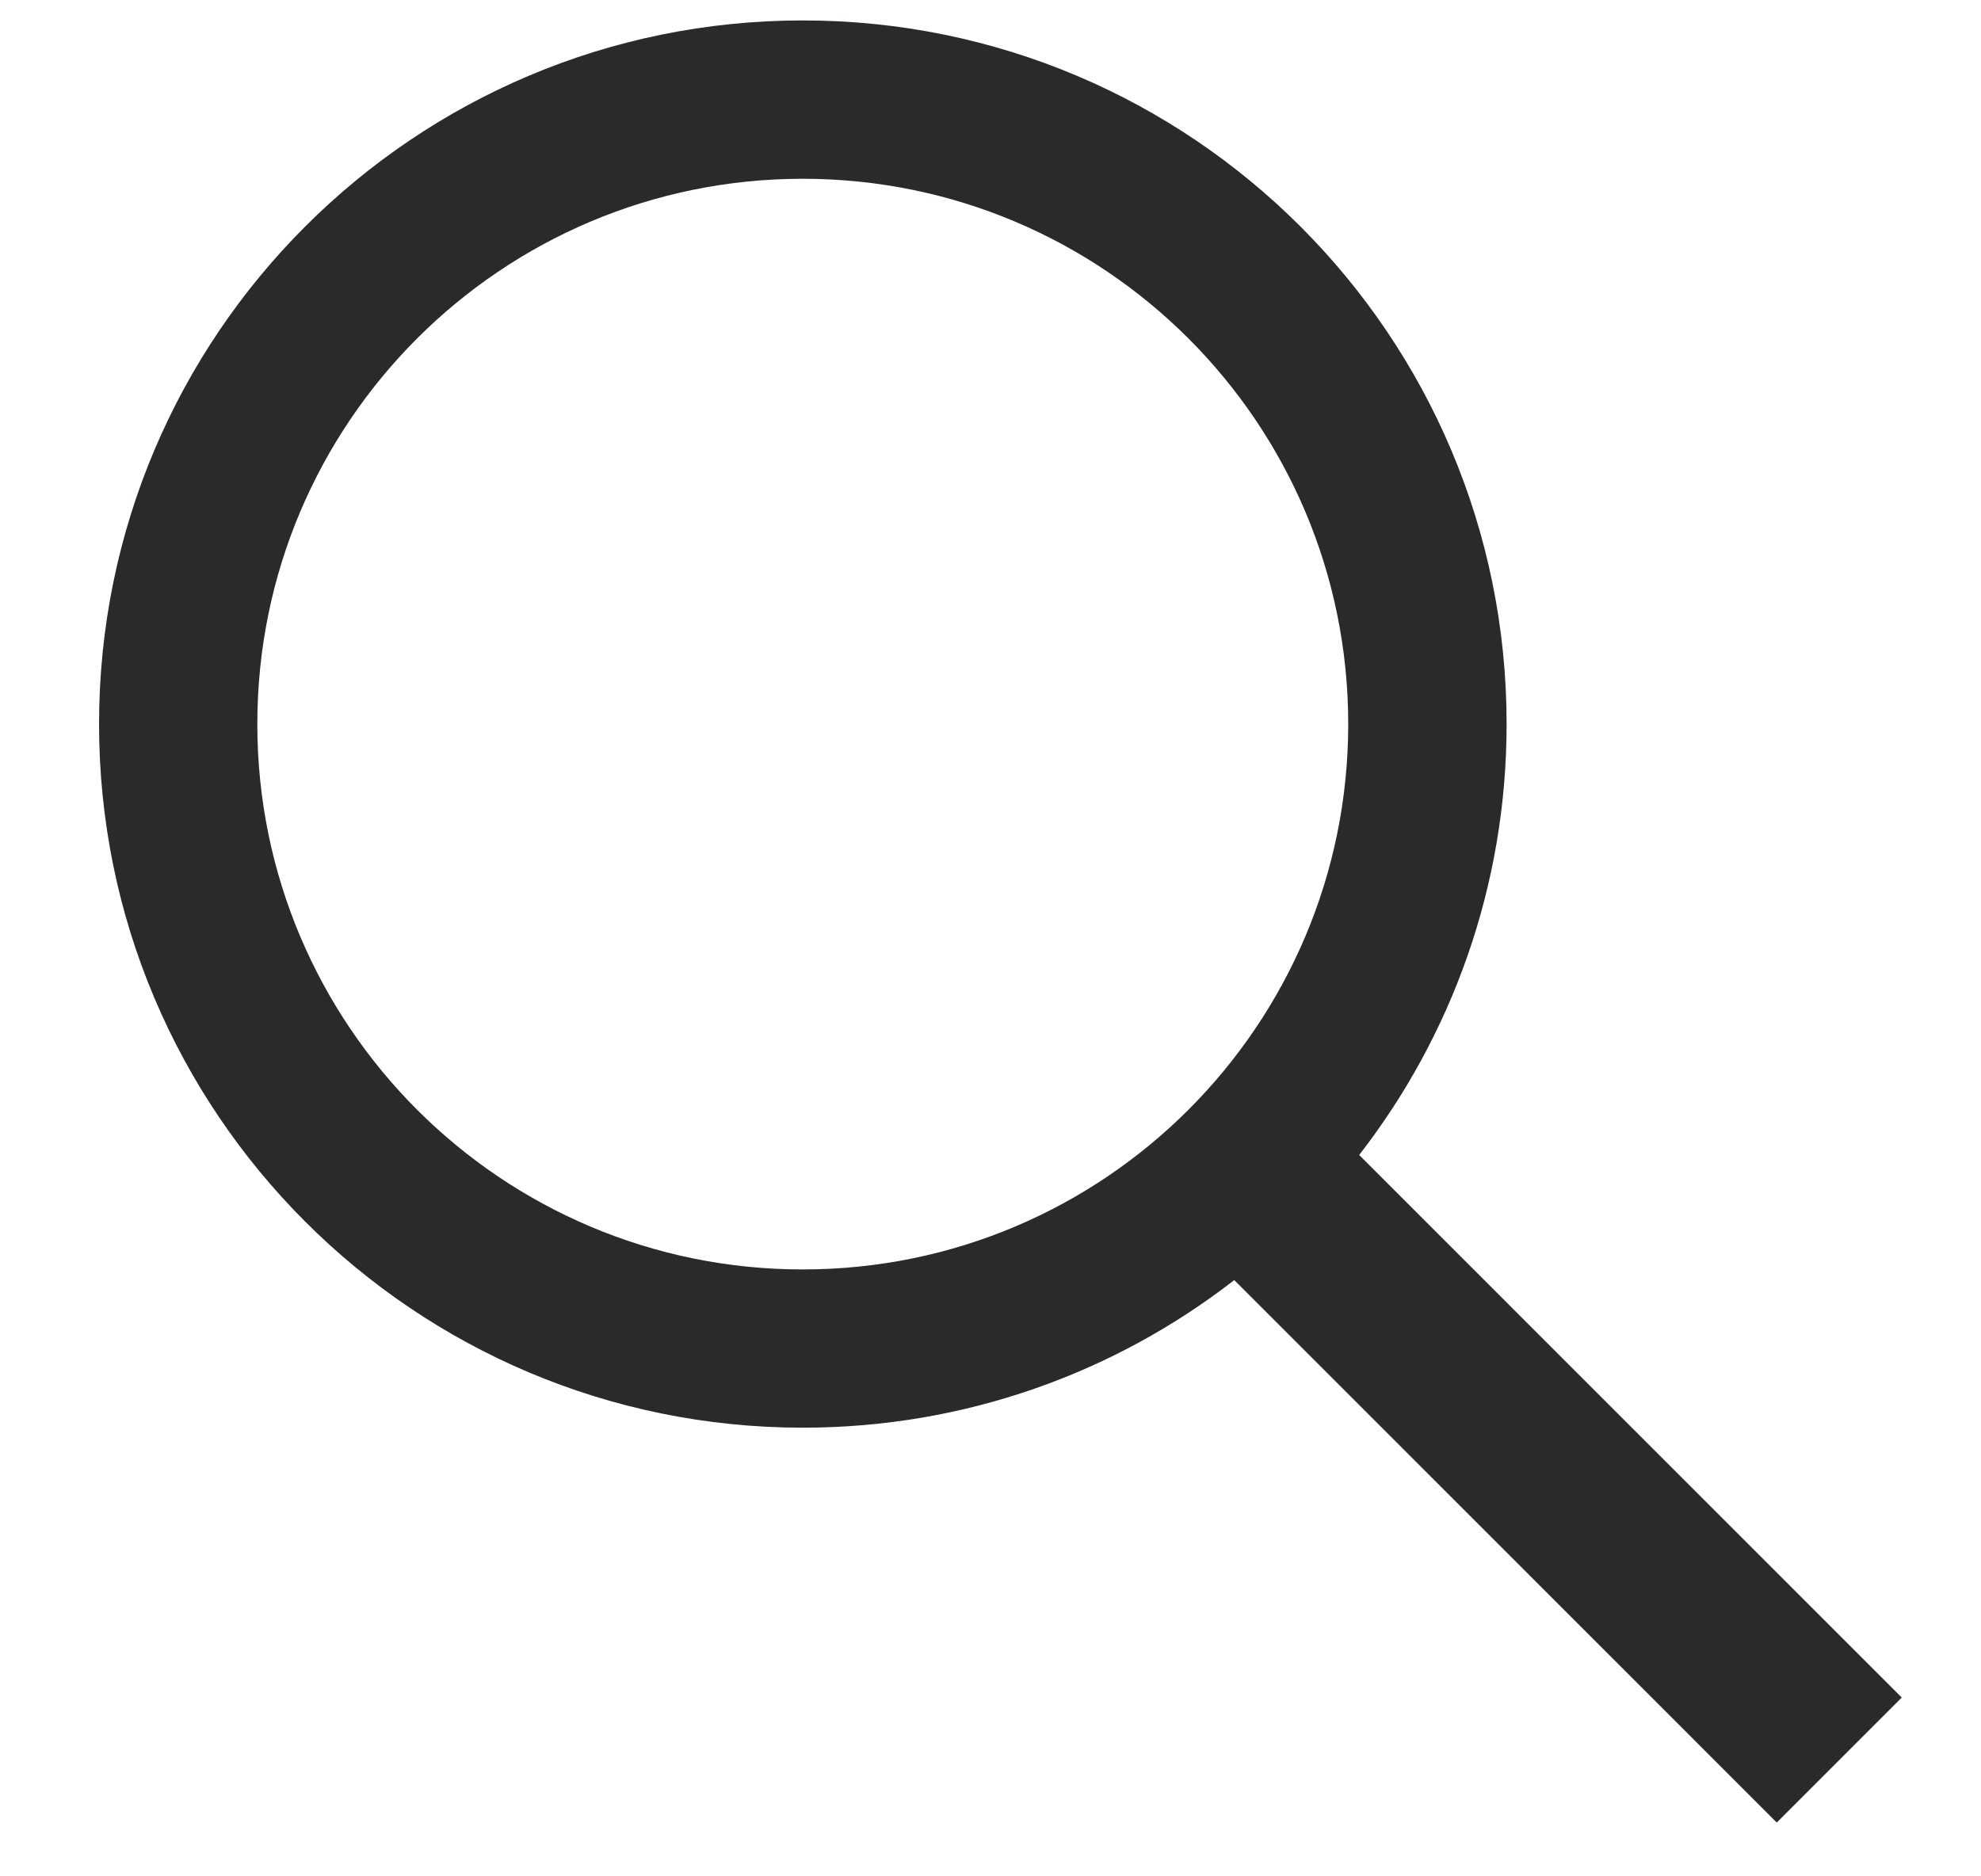 <svg width="19" height="18" viewBox="0 0 19 18" fill="none" xmlns="http://www.w3.org/2000/svg">
<path fill-rule="evenodd" clip-rule="evenodd" d="M11.838 12.28C10.695 13.168 9.259 13.696 7.7 13.696C3.972 13.696 0.95 10.674 0.95 6.946C0.95 3.218 3.972 0.196 7.7 0.196C11.428 0.196 14.45 3.218 14.45 6.946C14.45 8.504 13.922 9.938 13.036 11.08L18.24 16.285L17.041 17.484L11.838 12.28ZM12.931 6.946C12.931 9.836 10.589 12.178 7.699 12.178C4.81 12.178 2.468 9.836 2.468 6.946C2.468 4.057 4.81 1.715 7.699 1.715C10.589 1.715 12.931 4.057 12.931 6.946Z" fill="#282A2B"/>
</svg>
